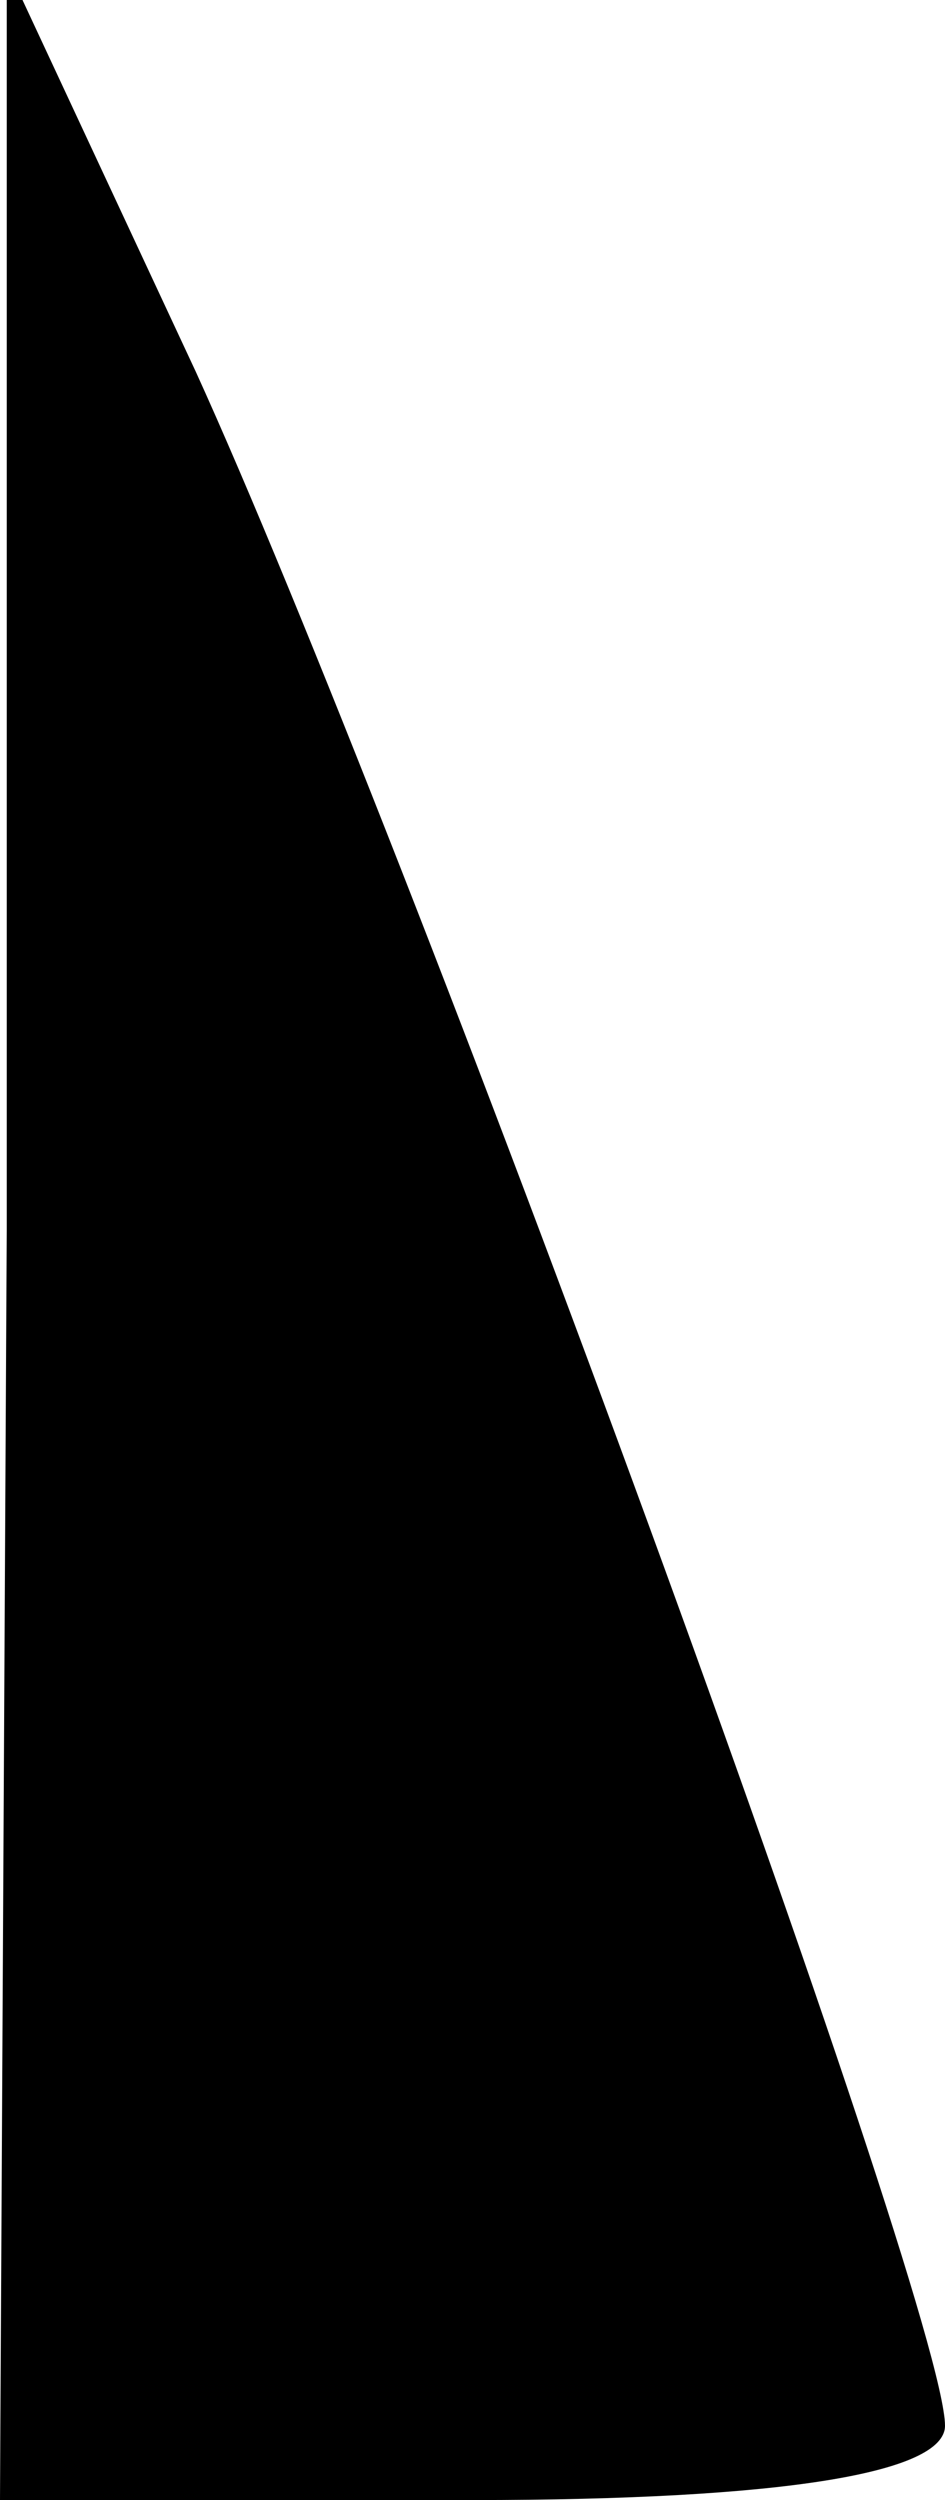 <?xml version="1.0" standalone="no"?>
<!DOCTYPE svg PUBLIC "-//W3C//DTD SVG 20010904//EN"
 "http://www.w3.org/TR/2001/REC-SVG-20010904/DTD/svg10.dtd">
<svg version="1.0" xmlns="http://www.w3.org/2000/svg"
 width="14pt" height="37pt" viewBox="0 0 14 37"
 preserveAspectRatio="xMidYMid meet">
<g transform="translate(0,37) scale(0.1,-0.1)"
fill="#000000" stroke="none">
<path fill="#000000" stroke="none" d="M1 188 l-1 -188 70 0 c46 0 70 4 70 11
0 18 -80 236 -111 304 l-28 60 0 -187z"/>
</g>
</svg>
